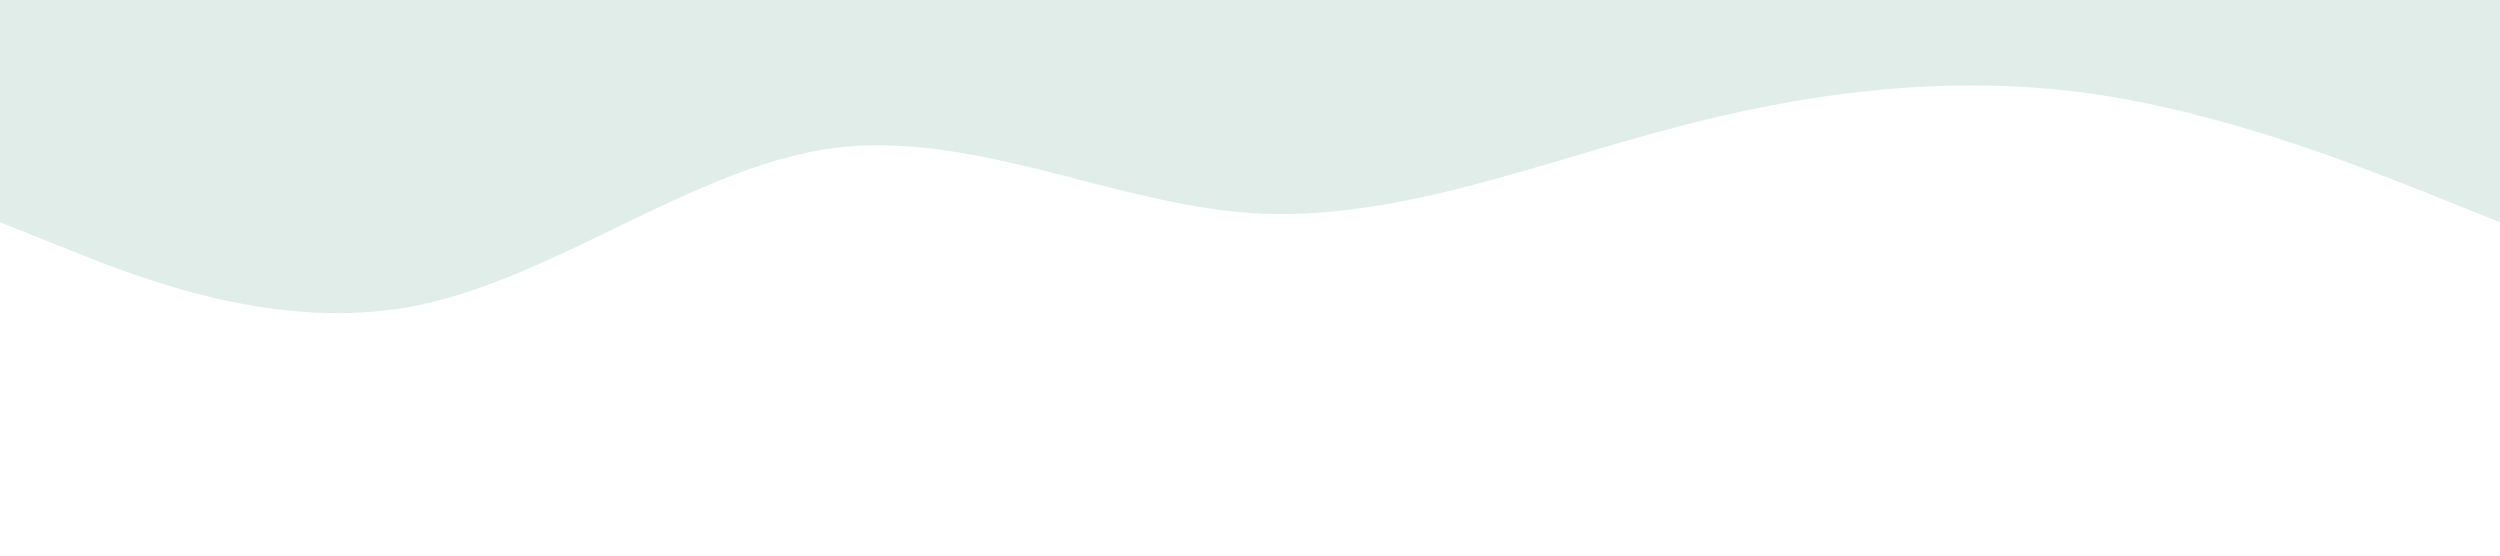 <?xml version="1.0" standalone="no"?><svg xmlns="http://www.w3.org/2000/svg" viewBox="0 0 1440 320" ><path fill="#e1ede9" fill-opacity="1" d="M0,128L40,144C80,160,160,192,240,176C320,160,400,96,480,85.3C560,75,640,117,720,122.7C800,128,880,96,960,74.7C1040,53,1120,43,1200,53.3C1280,64,1360,96,1400,112L1440,128L1440,0L1400,0C1360,0,1280,0,1200,0C1120,0,1040,0,960,0C880,0,800,0,720,0C640,0,560,0,480,0C400,0,320,0,240,0C160,0,80,0,40,0L0,0Z"></path></svg>